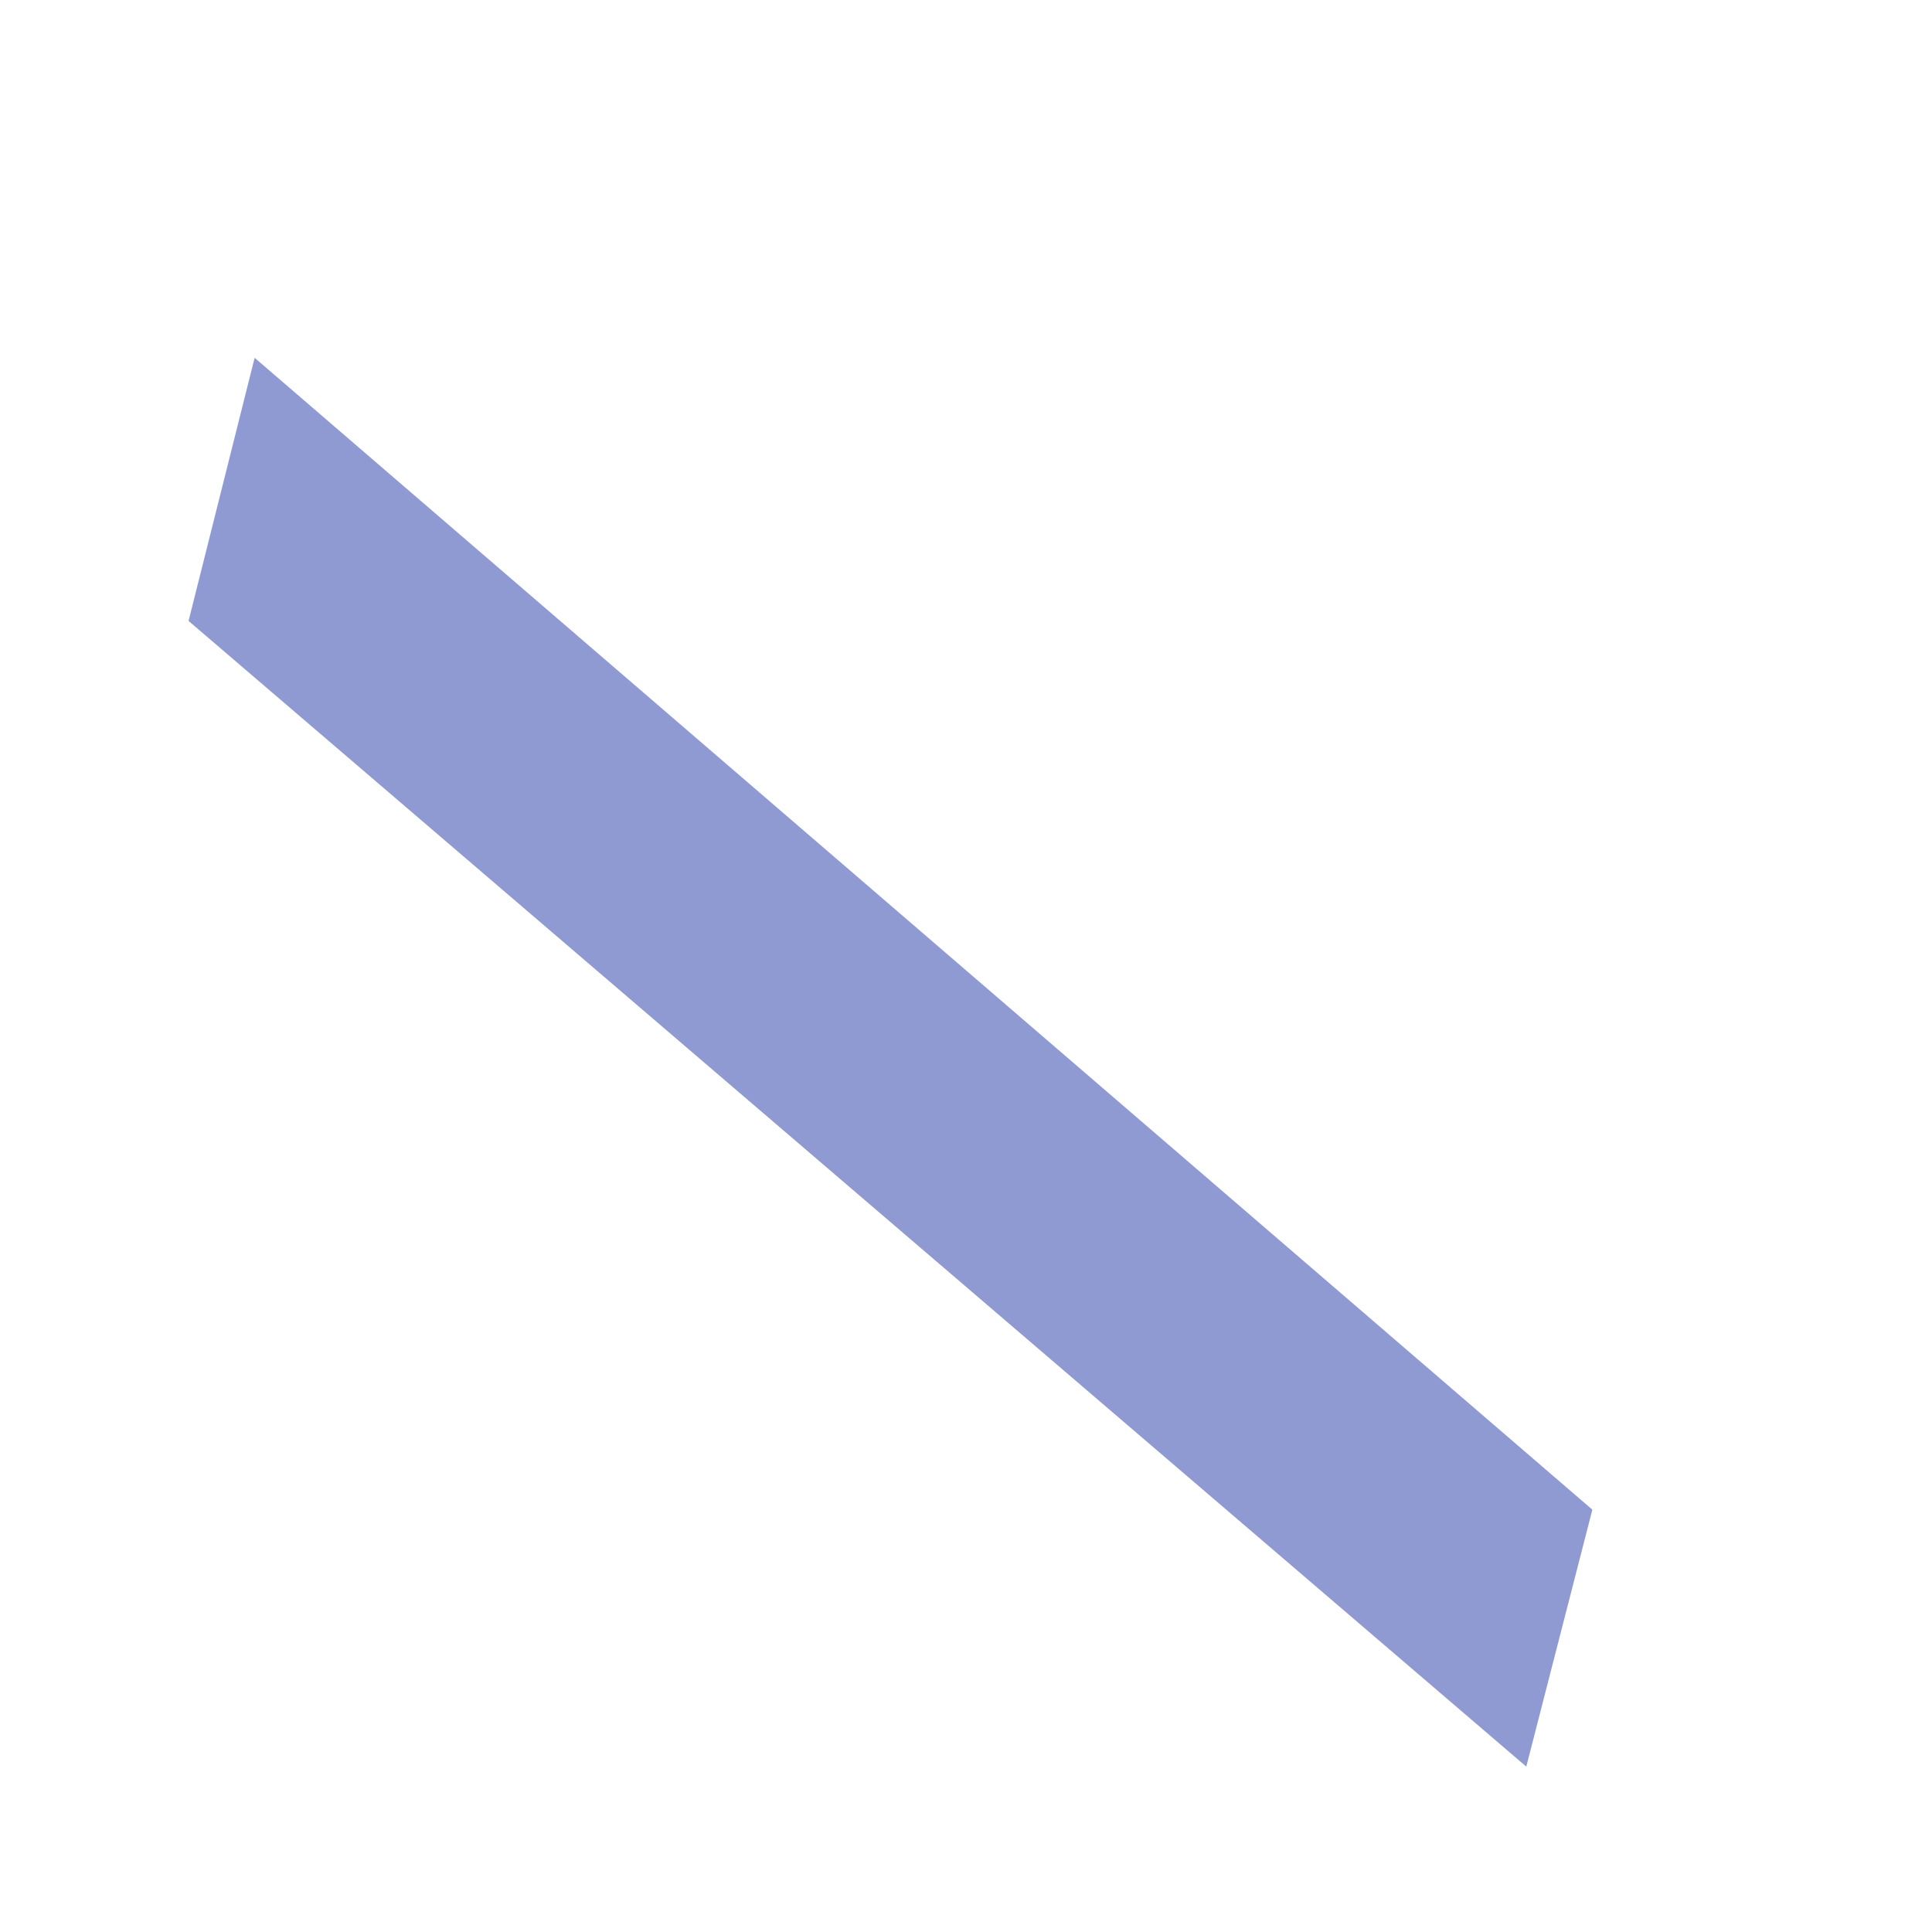<?xml version="1.0" encoding="UTF-8" standalone="no"?><svg width='5' height='5' viewBox='0 0 5 5' fill='none' xmlns='http://www.w3.org/2000/svg'>
<path d='M4.121 3.907L3.95 4.572L0.488 1.607L0.659 0.926L4.121 3.907Z' fill='#8F9AD2'/>
</svg>
